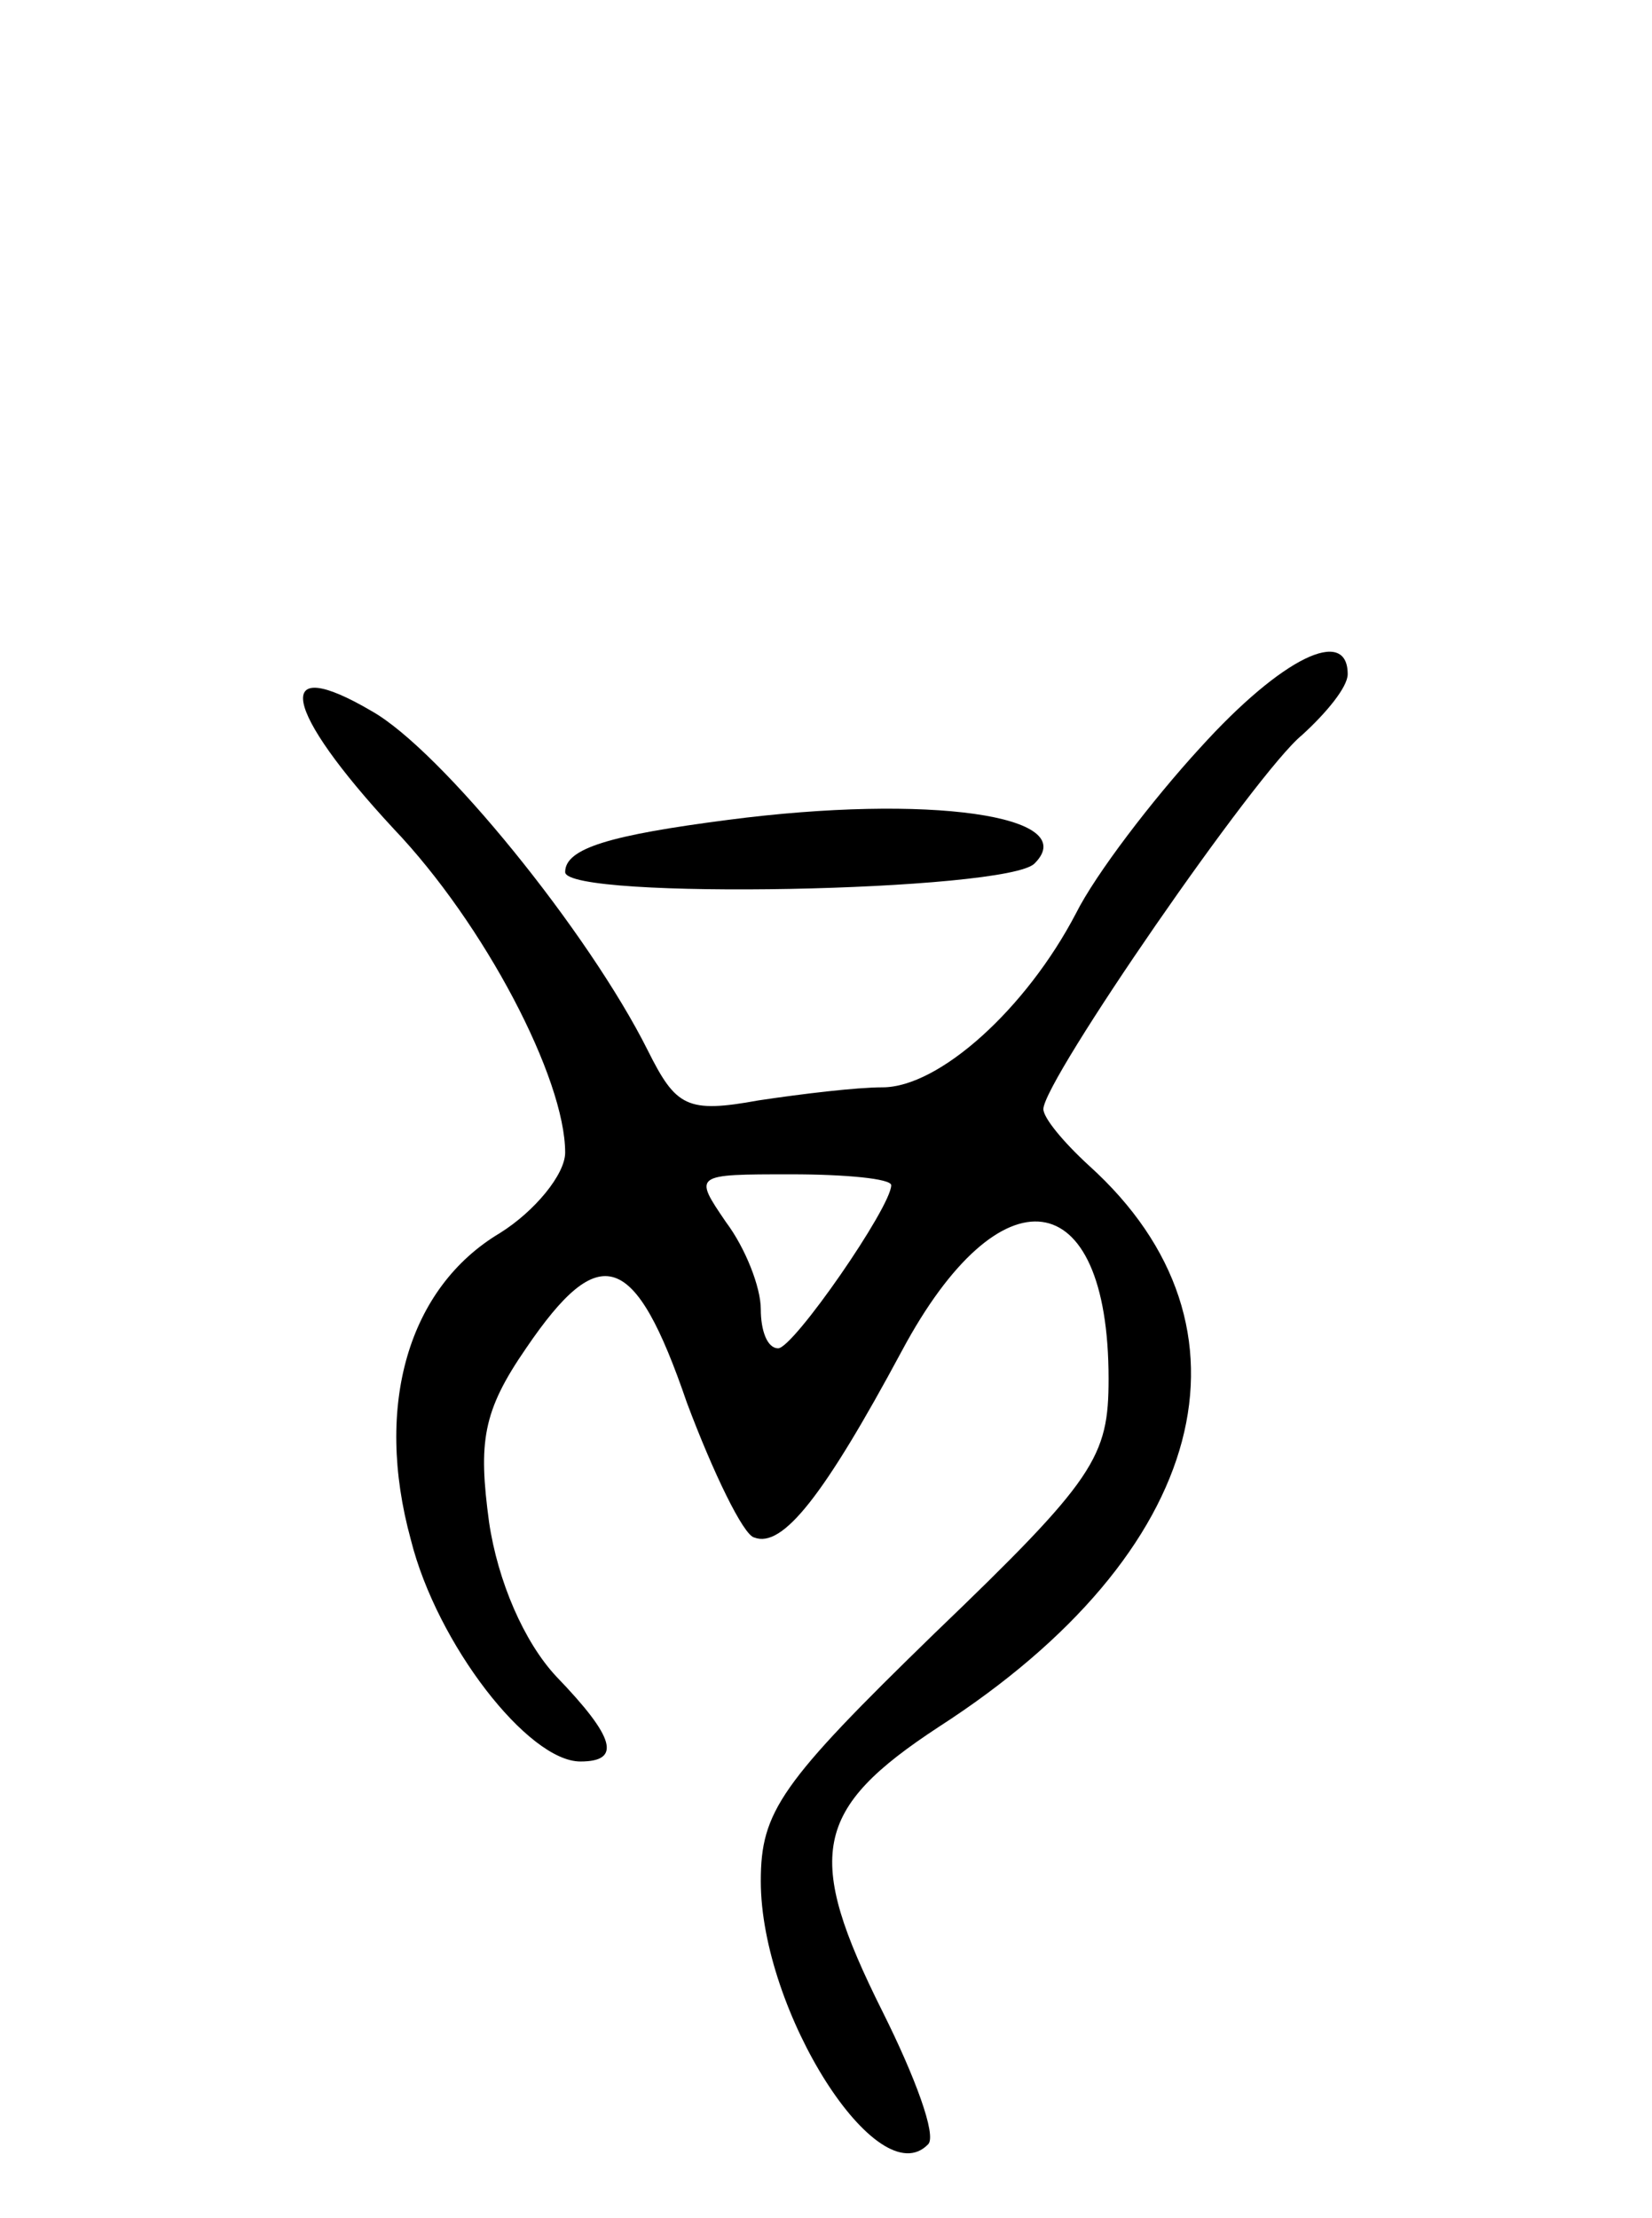 <svg version="1.0" xmlns="http://www.w3.org/2000/svg"
 width="76pt" height="102pt" viewBox="0 0 76 102"
 preserveAspectRatio="xMidYMid meet">
<g transform="translate(0,102) scale(0.1,-0.1)"
fill="#000000" stroke="none">
<path d="M552 676 c-22 -24 -48 -58 -57 -76 -23 -44 -63 -80 -89 -80 -12 0
-37 -3 -57 -6 -33 -6 -38 -3 -51 23 -27 54 -95 138 -127 156 -46 27 -41 1 10
-54 42 -44 79 -115 79 -149 0 -10 -14 -27 -30 -37 -42 -25 -58 -79 -41 -141
12 -48 54 -102 78 -102 19 0 16 11 -11 39 -15 16 -27 44 -31 71 -5 37 -3 51
17 80 34 50 50 45 74 -25 12 -32 26 -61 31 -62 13 -5 32 19 68 86 45 84 95 78
95 -13 0 -36 -6 -46 -80 -117 -71 -69 -80 -82 -80 -114 0 -60 54 -145 77 -121
4 4 -6 31 -21 61 -36 72 -32 93 26 131 124 80 151 184 69 258 -12 11 -21 22
-21 26 0 13 98 155 119 172 11 10 21 22 21 28 0 22 -30 8 -68 -34z m-142 -201
c0 -10 -45 -75 -52 -75 -5 0 -8 8 -8 18 0 10 -7 28 -16 40 -15 22 -15 22 30
22 25 0 46 -2 46 -5z"/>
<path d="M335 643 c-54 -7 -75 -13 -75 -24 0 -13 204 -9 216 4 22 22 -49 32
-141 20z"/>
</g>
</svg>
